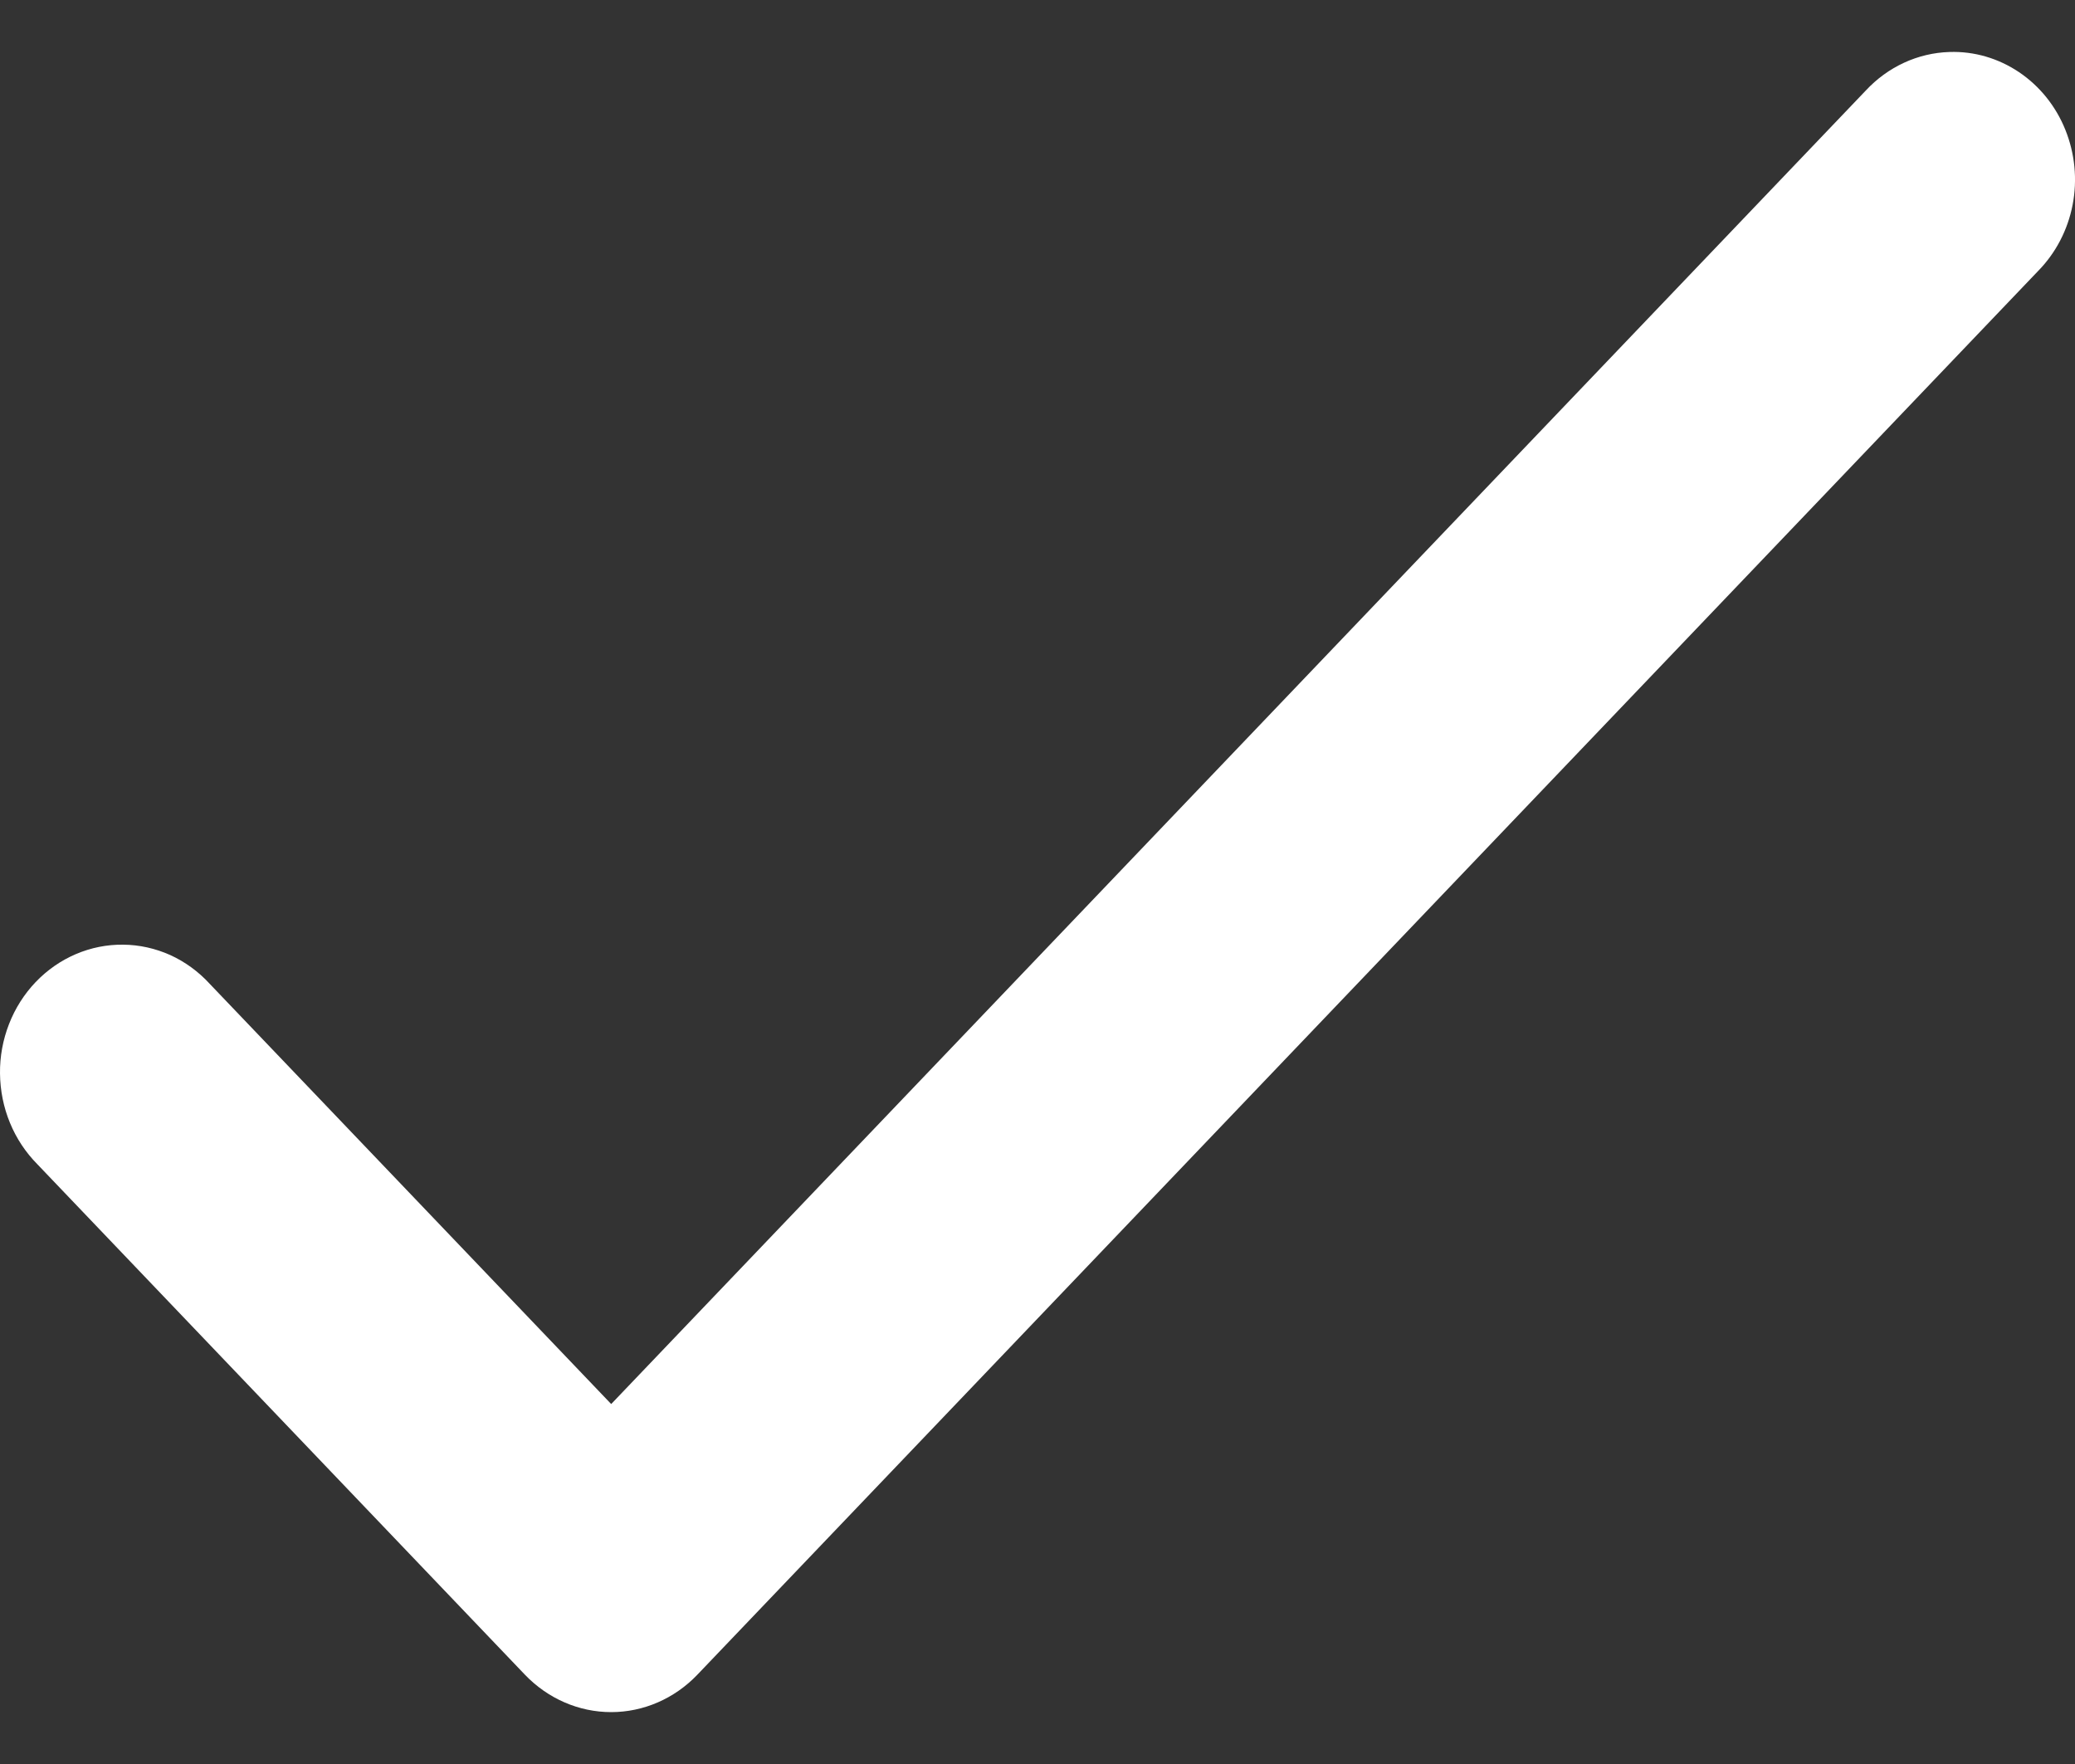 <svg width="20" height="17" viewBox="0 0 20 17" fill="none" xmlns="http://www.w3.org/2000/svg">
<rect x="0" y="0" width="20" height="17" fill="#333333" stroke="none"/>
<path d="M18.791 0.501C18.485 0.51 18.196 0.644 17.983 0.873L5.891 13.531L2.022 9.482C1.914 9.364 1.784 9.269 1.641 9.204C1.498 9.14 1.343 9.105 1.187 9.104C1.031 9.102 0.876 9.133 0.731 9.195C0.586 9.257 0.455 9.348 0.344 9.464C0.234 9.579 0.146 9.717 0.087 9.869C0.028 10.02 -0.002 10.182 6.08081e-05 10.346C0.002 10.51 0.034 10.671 0.096 10.821C0.158 10.972 0.248 11.107 0.361 11.221L5.06 16.14C5.281 16.37 5.579 16.5 5.891 16.5C6.202 16.5 6.501 16.37 6.721 16.14L19.644 2.612C19.814 2.439 19.93 2.217 19.977 1.974C20.024 1.731 19.999 1.479 19.907 1.251C19.815 1.022 19.659 0.829 19.46 0.695C19.26 0.561 19.027 0.493 18.791 0.501Z" fill="white"/>
</svg>
